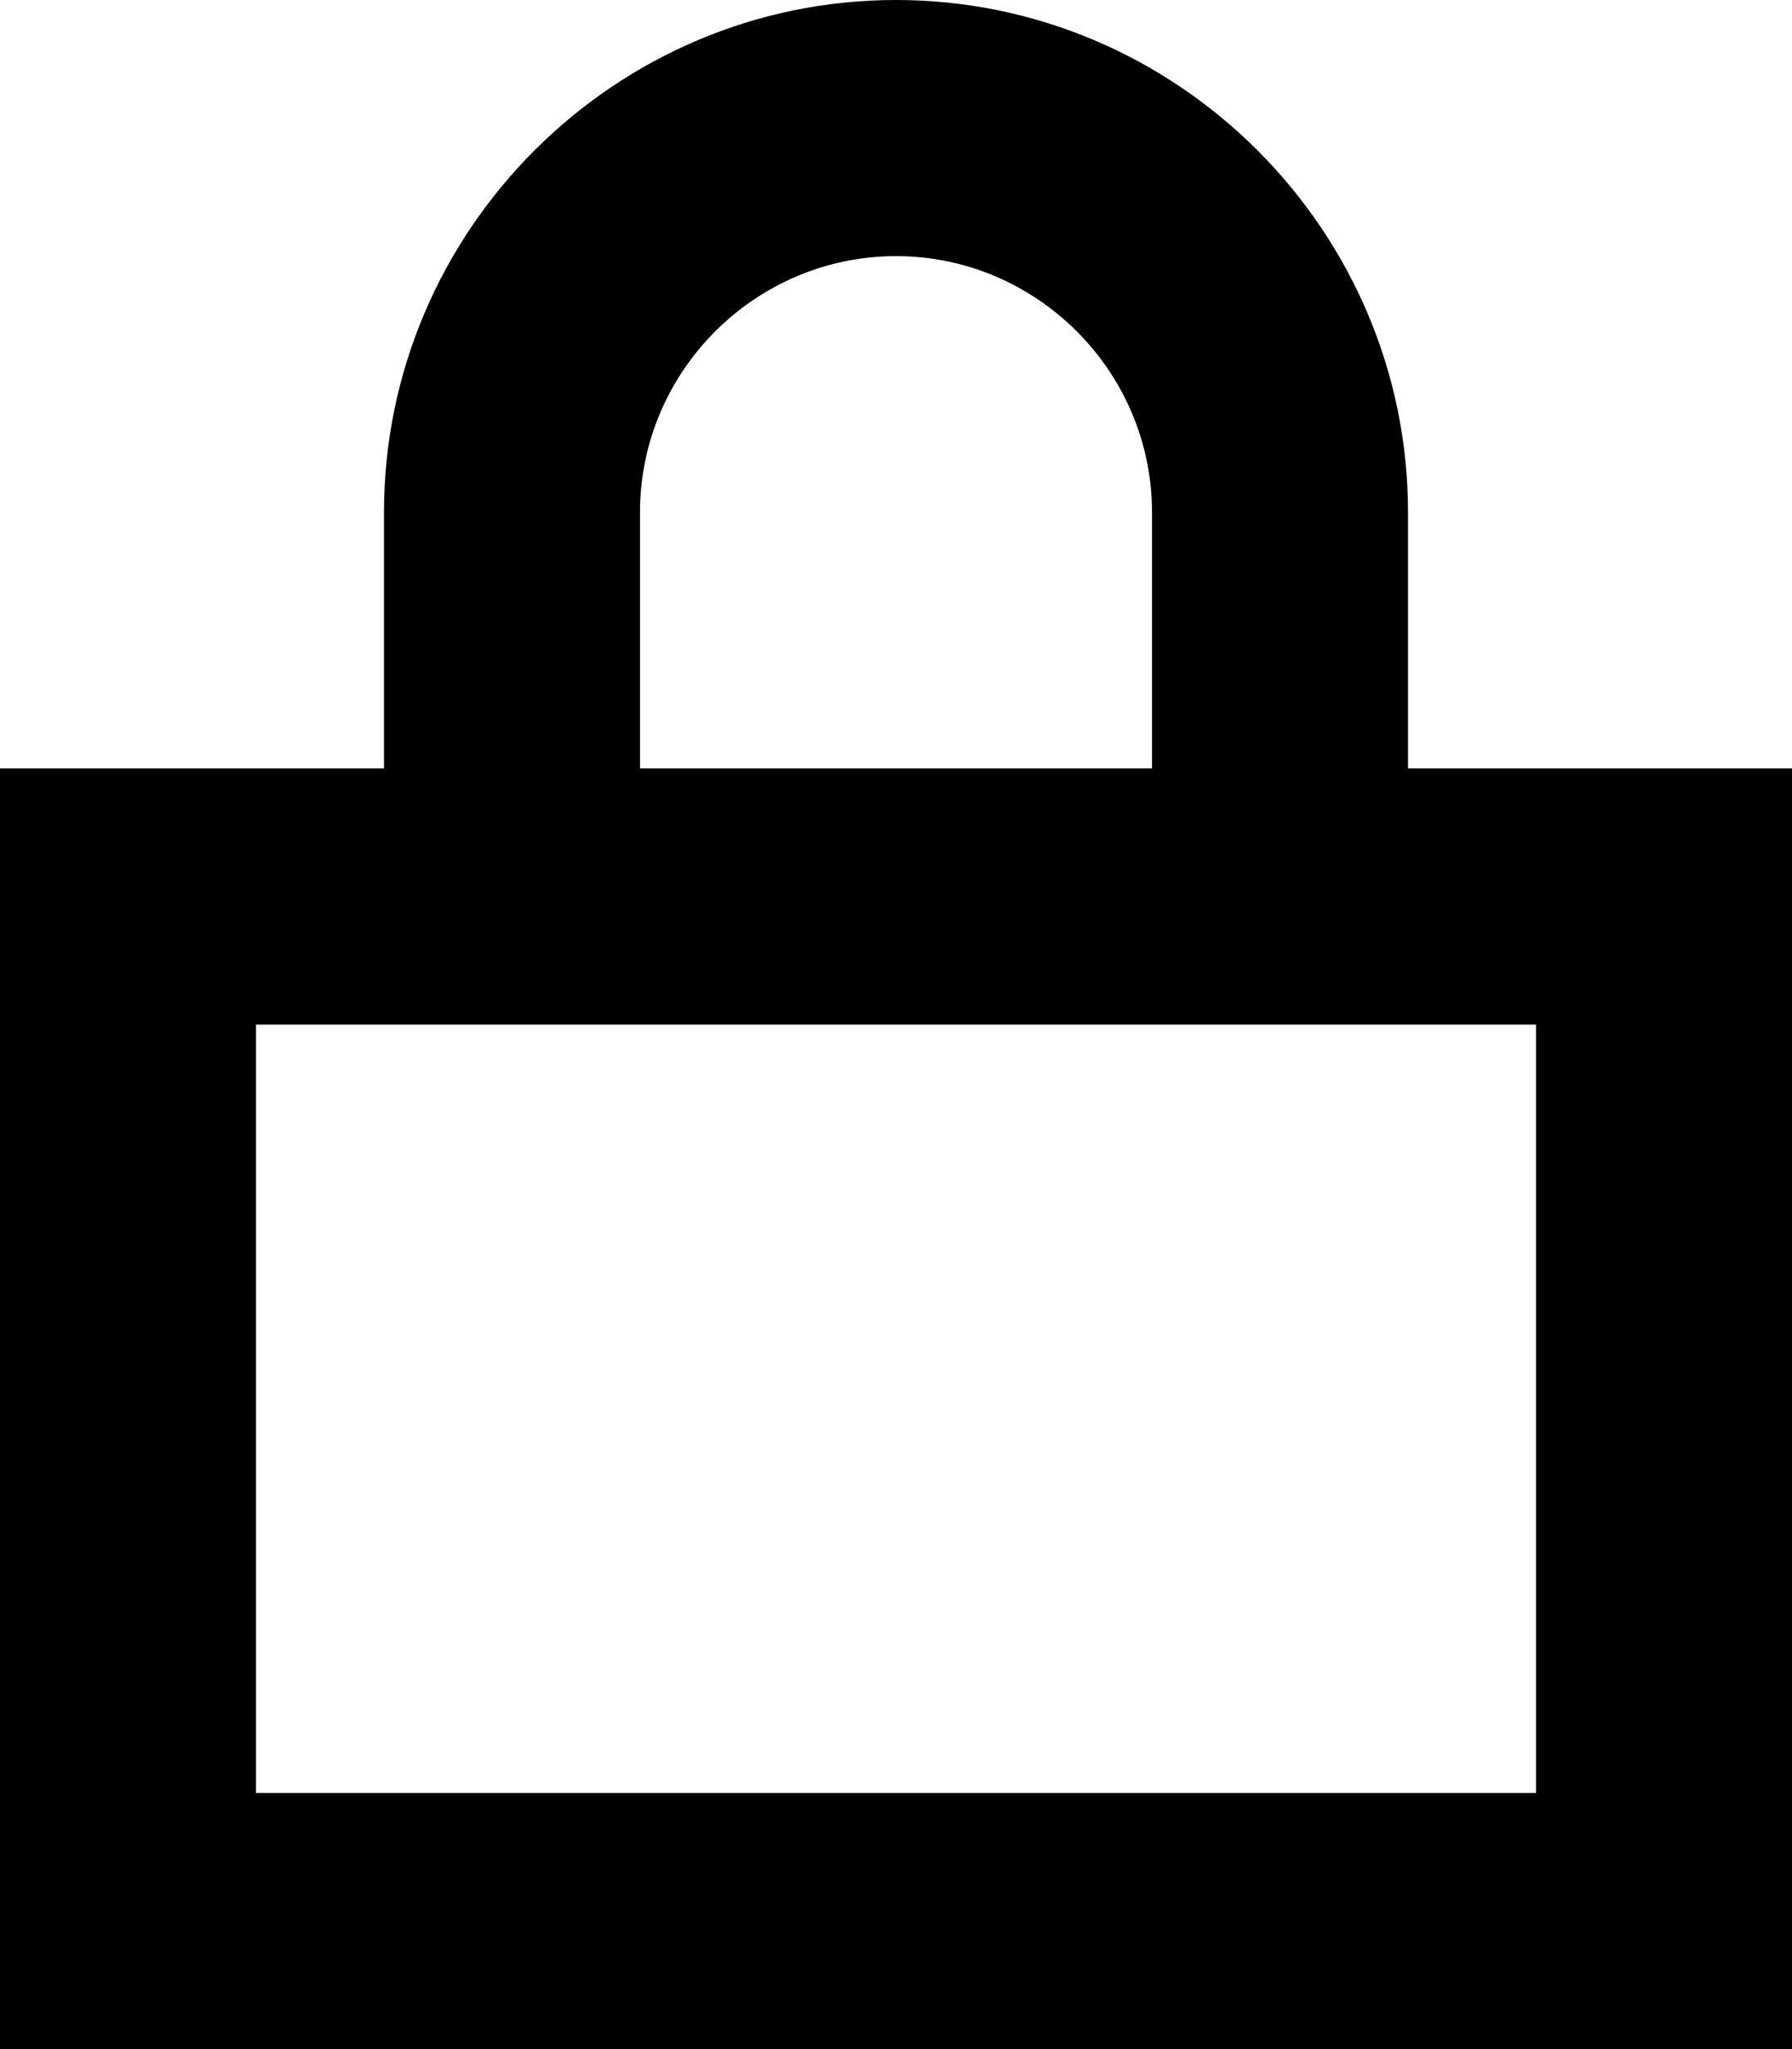 <?xml version="1.0" encoding="utf-8"?>
<!-- Generator: Adobe Illustrator 19.1.1, SVG Export Plug-In . SVG Version: 6.00 Build 0)  -->
<svg version="1.1" id="IOS_copy" xmlns="http://www.w3.org/2000/svg" xmlns:xlink="http://www.w3.org/1999/xlink" x="0px" y="0px"
	 viewBox="0 0 14 16" enable-background="new 0 0 14 16" xml:space="preserve">
<path d="M11,6V4c0-2.2-1.8-4-4-4S3,1.8,3,4v2H0v10h14V6H11z M5,4c0-1.1,0.9-2,2-2s2,0.9,2,2v2H5V4z M12,14H2V8h10V14z"/>
</svg>
